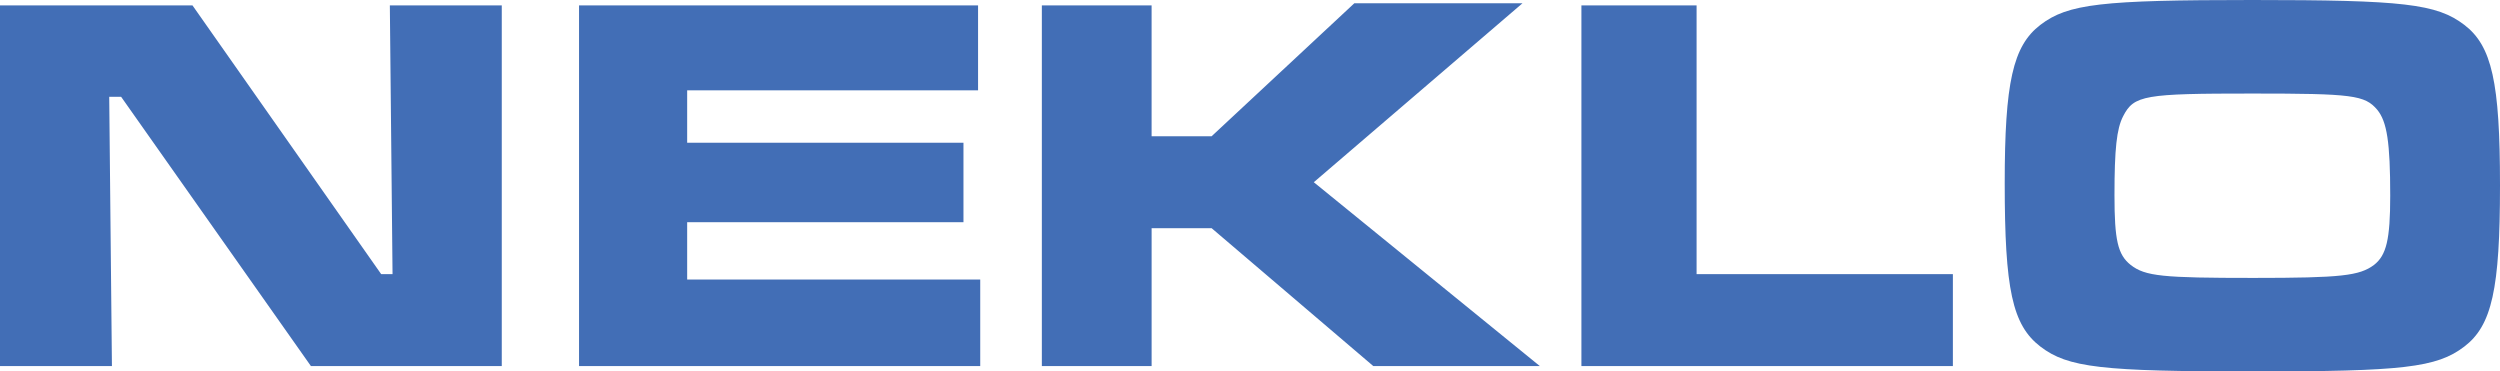 <svg xmlns="http://www.w3.org/2000/svg" viewBox="0 0 221.954 32.979"><g fill="#426eb6"><path d="M17.089.48l16.753 23.858h1.008L34.611.48h9.937v32.018H27.602L10.753 8.593H9.697l.24 23.906H0V.48h17.089zM86.834.48v7.537H61.008v4.656h24.53v7.057h-24.53v5.088h26.019v7.68H51.408V.48h35.426zM102.241.48v11.617h5.328L120.242.288h14.93l-18.53 15.89 20.066 16.321h-14.785L107.57 20.258h-5.328v12.241h-9.745V.48h9.744zM150.626.48v23.858h22.754v8.16H140.4V.48h10.226zM218.786 2.208c2.448 1.872 3.168 5.088 3.168 14.257 0 9.217-.72 12.433-3.168 14.305-2.448 1.872-5.473 2.208-18.722 2.208-13.489 0-16.466-.336-18.914-2.208-2.496-1.92-3.168-5.088-3.168-14.498 0-8.929.72-12.193 3.168-14.065C183.598.336 186.575 0 199.968 0s16.369.336 18.818 2.208zm-30.291 8.113c-.576 1.104-.768 2.928-.768 7.008 0 3.984.288 5.281 1.44 6.193 1.296 1.008 2.832 1.152 10.896 1.152 7.825 0 9.409-.192 10.705-1.152 1.103-.864 1.44-2.256 1.44-6.144 0-4.753-.288-6.577-1.152-7.633-1.104-1.296-2.16-1.44-11.089-1.44-9.6 0-10.511.144-11.472 2.016z"></path></g></svg>